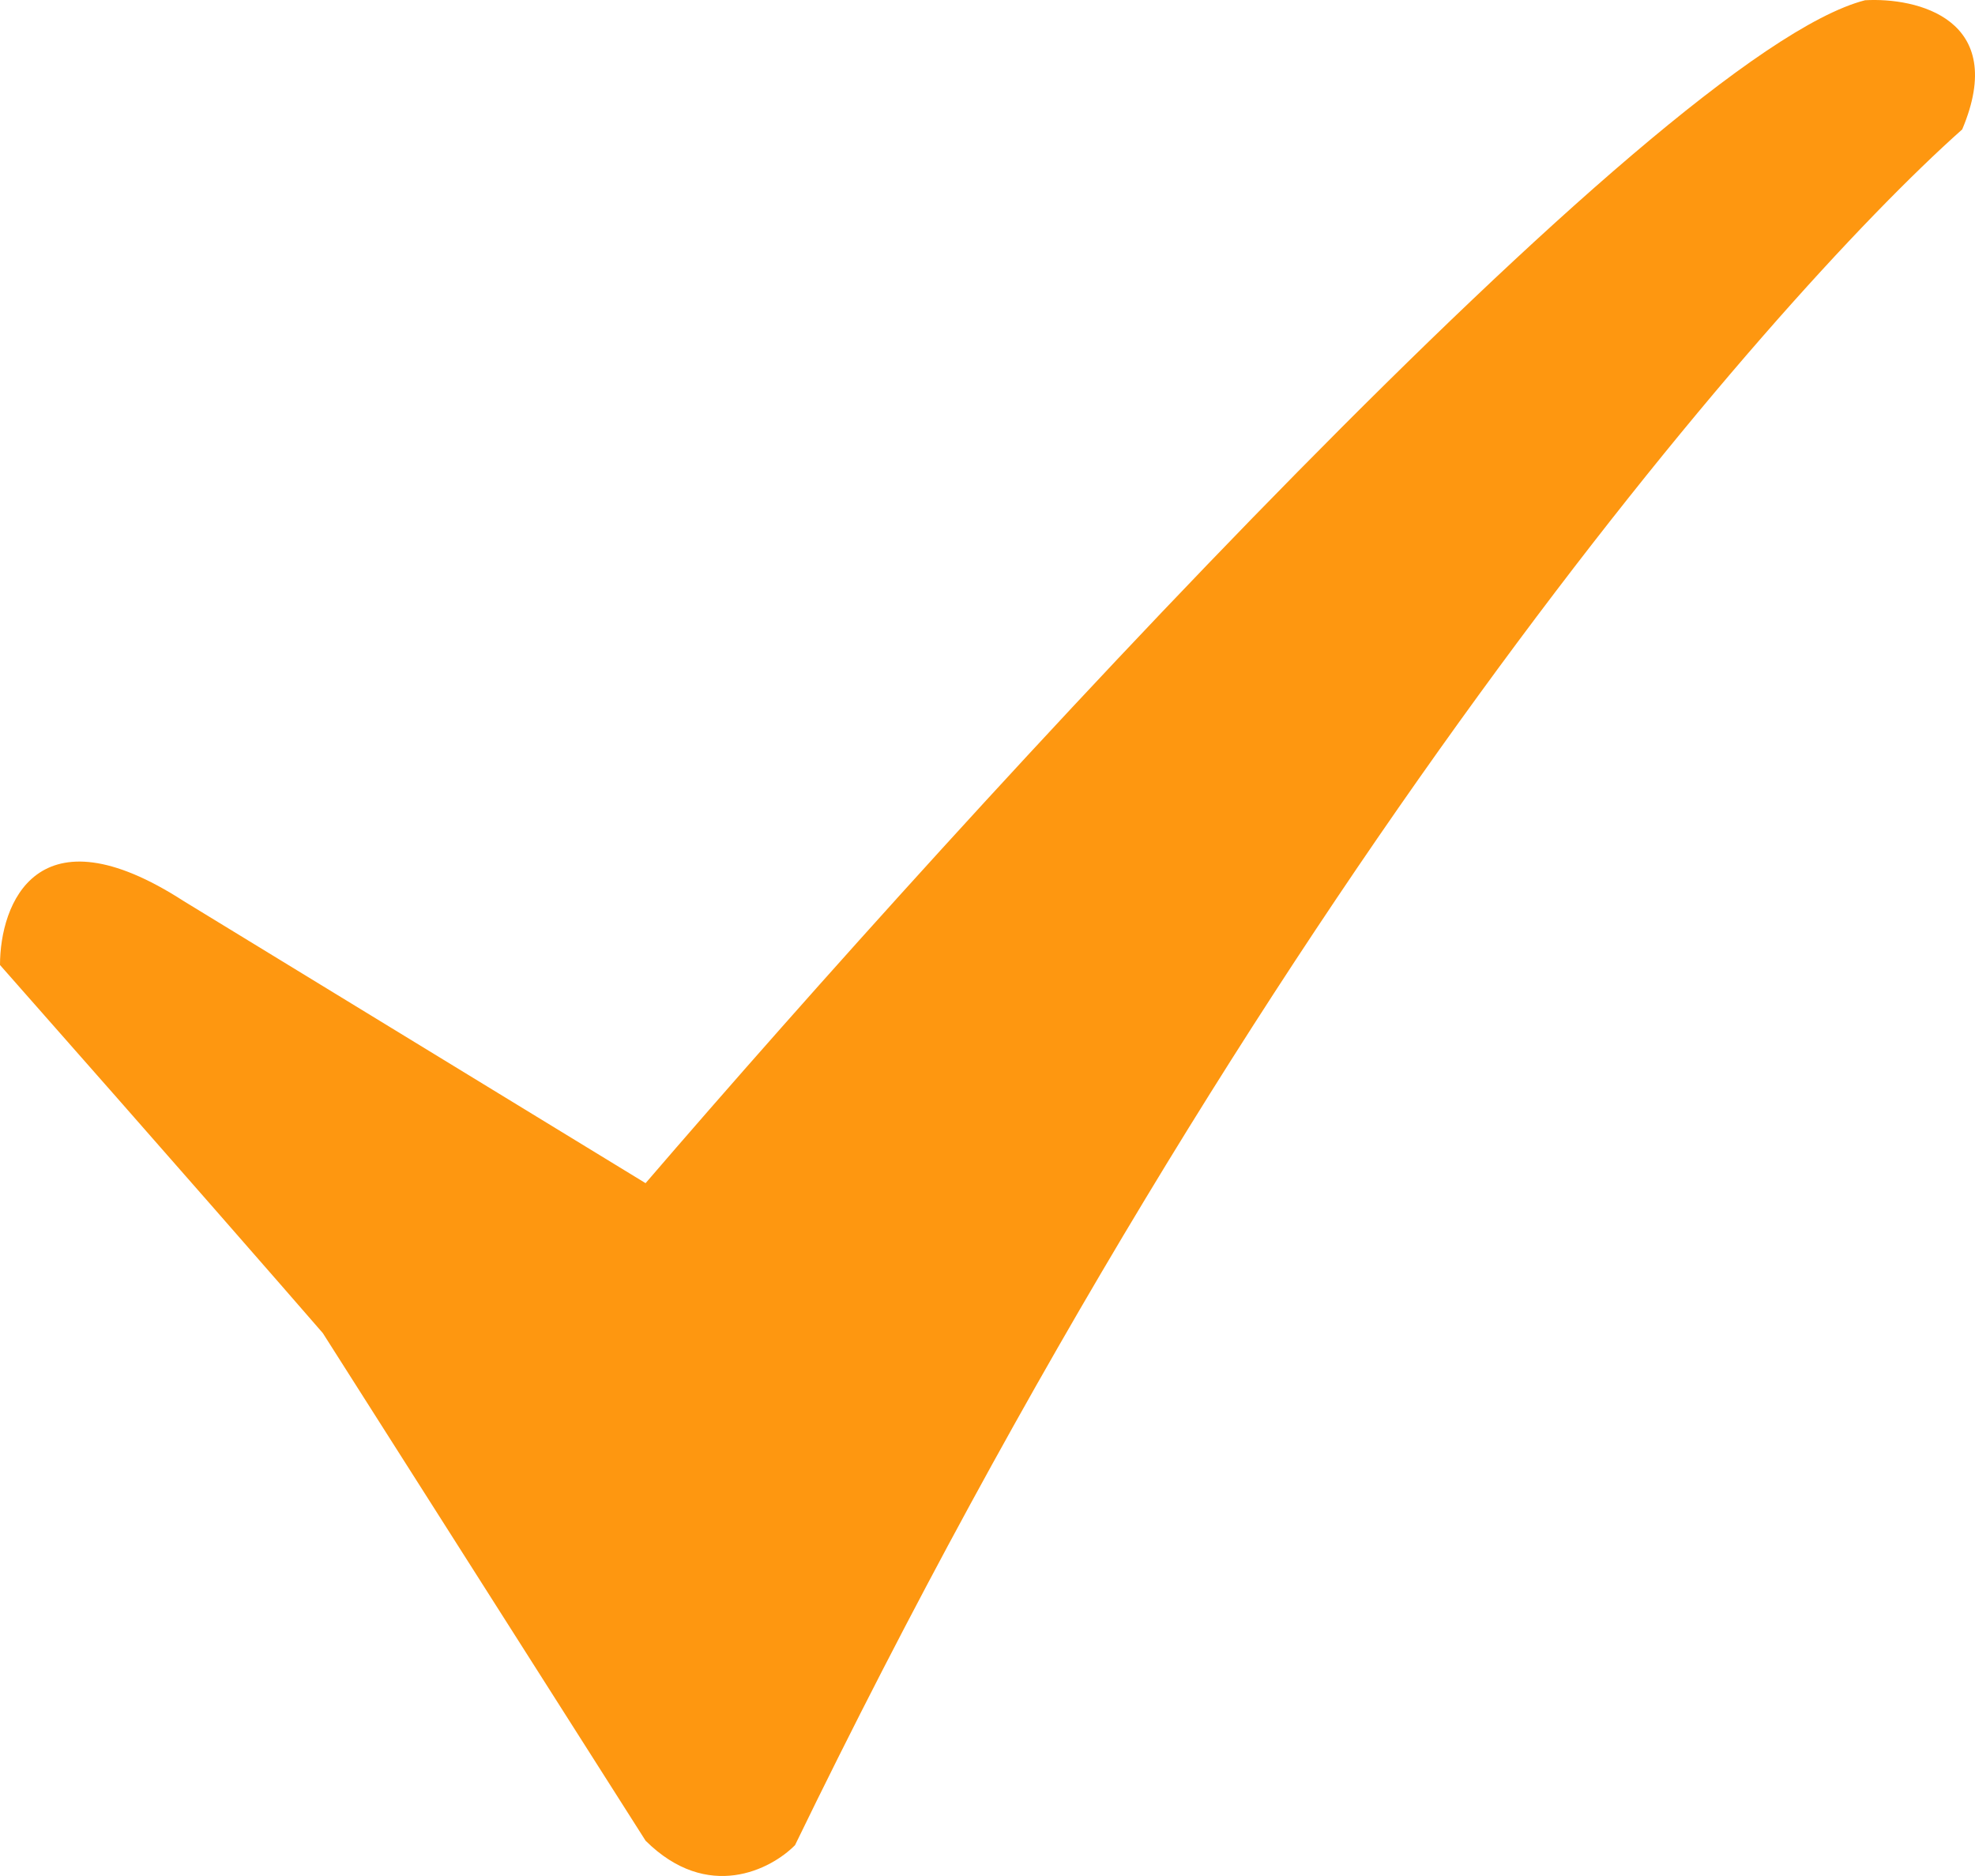 <svg width="40" height="38" viewBox="0 0 40 38" fill="none" xmlns="http://www.w3.org/2000/svg">
<path d="M37.773 0.005C33.56 1.087 19.553 16.43 13.075 23.966L3.723 18.254C0.745 16.33 0 18.314 0 19.547C3.438 23.443 5.791 26.141 6.538 27.003L13.075 37.285C14.335 38.535 15.618 37.866 16.102 37.375C25.473 18.062 35.766 6.158 39.741 2.621C40.685 0.384 38.823 -0.055 37.773 0.005Z" fill="#FE9710"/>
</svg>
